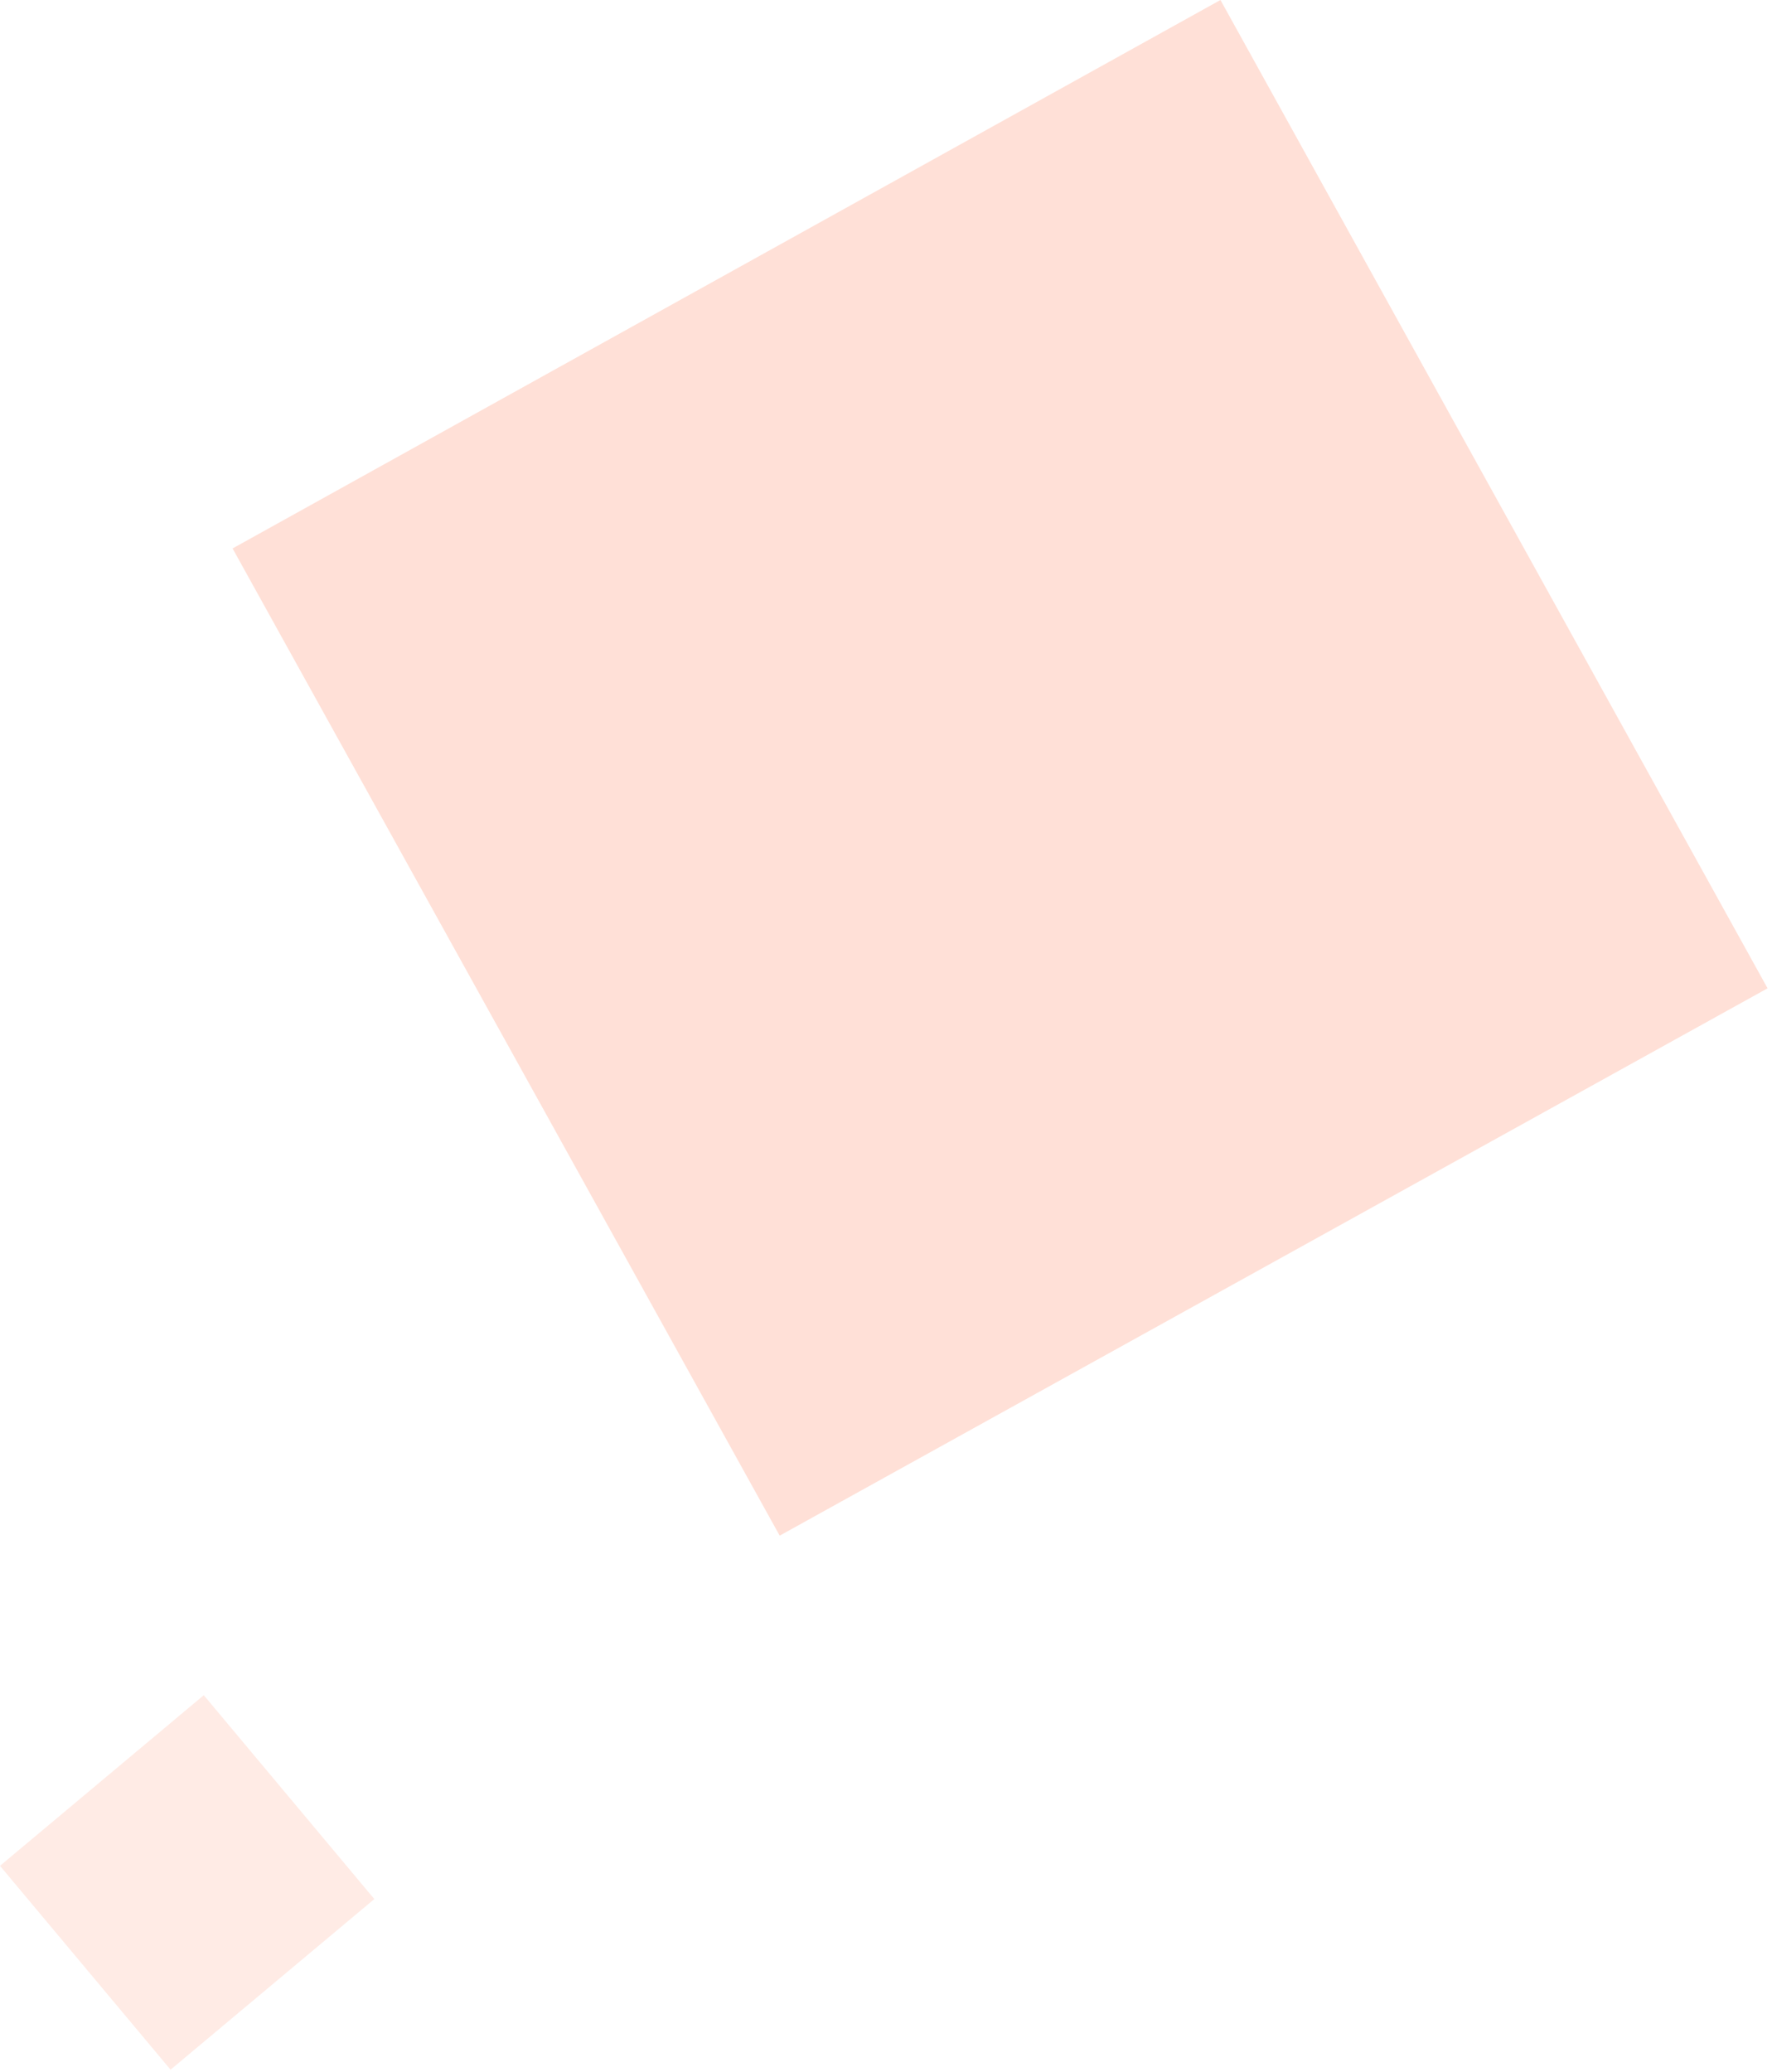 <svg id="Layer_1" xmlns="http://www.w3.org/2000/svg" viewBox="0 0 160 187"><style>.st0,.st1{fill-rule:evenodd;clip-rule:evenodd;fill:#ff7e5a;fill-opacity:.24}.st1{fill-opacity:.16}</style><path class="st0" d="M110.2 0l49.4 89.2-89.2 49.4L21 49.5 110.2 0z"/><path class="st1" d="M33.8 171.4l-18.4 15.4L0 168.4 18.4 153l15.4 18.4z"/></svg>